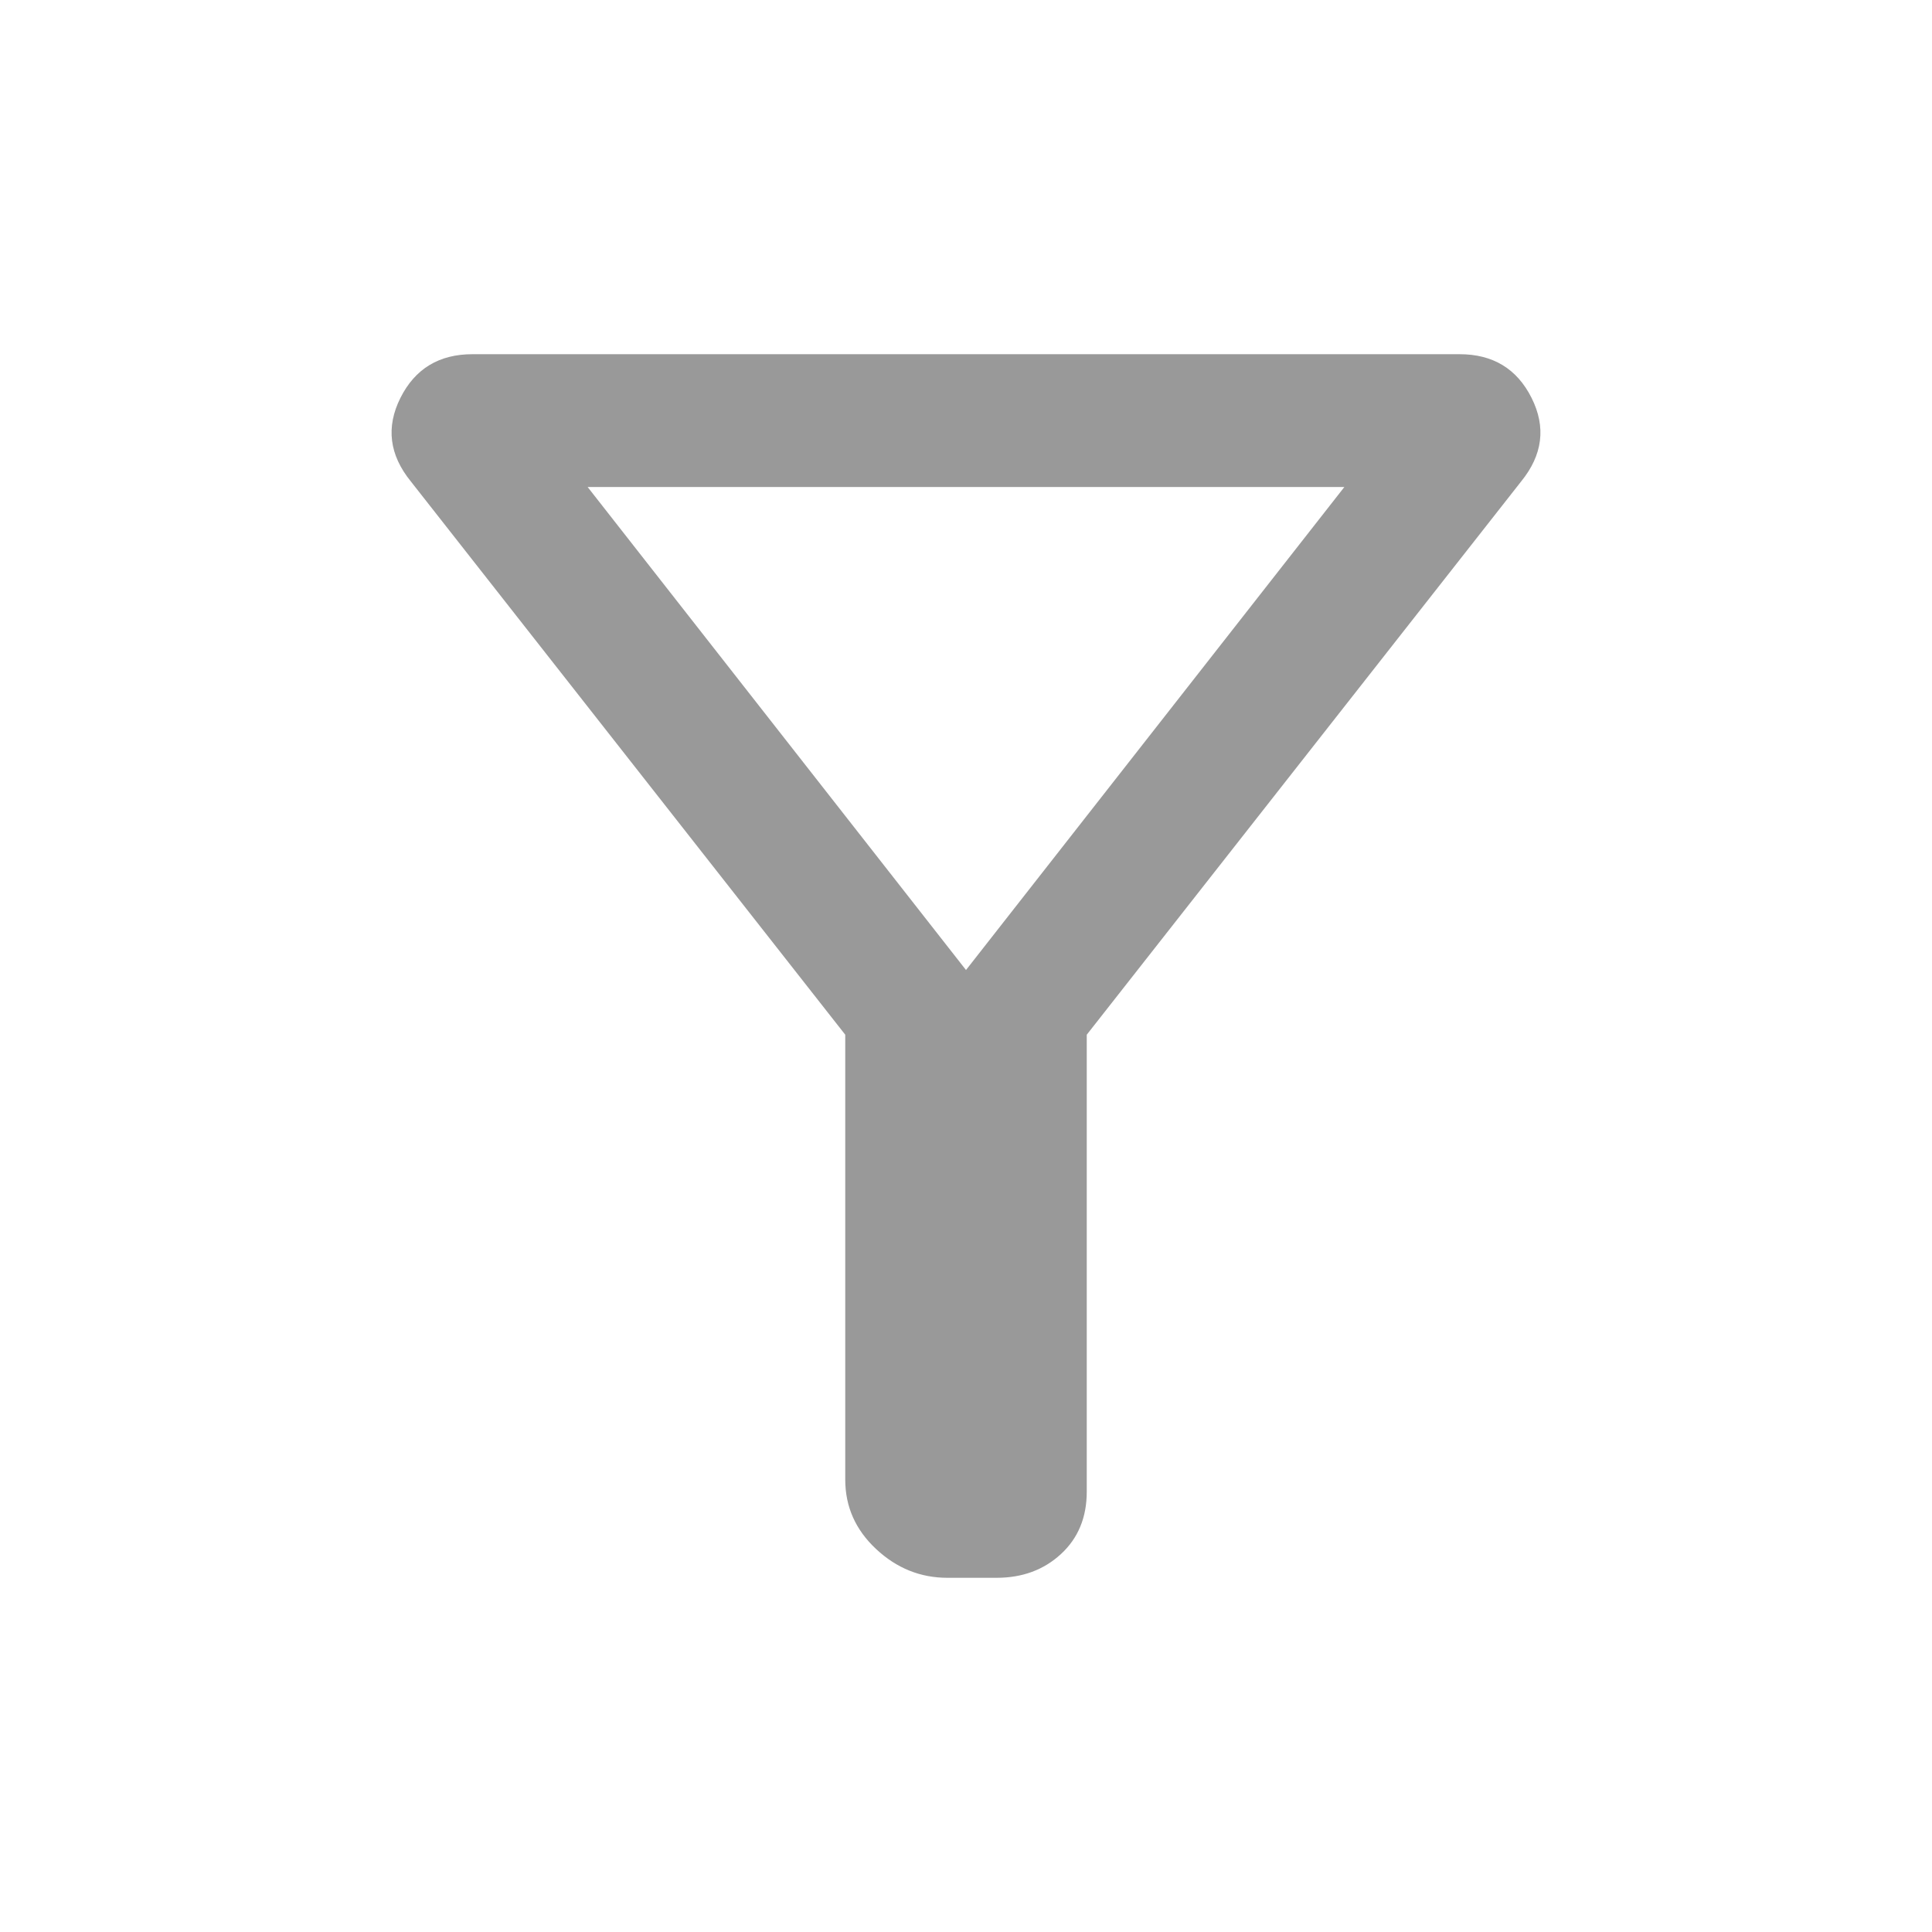 <svg xmlns="http://www.w3.org/2000/svg" height="24px" viewBox="0 -960 960 960" width="24px" fill="#999999"><path d="M470.77-176q-20.15 0-35.46-14.31Q420-204.62 420-224.77v-221.08L204.15-720.77q-16.07-19.77-5.19-41.5Q209.85-784 234.77-784h490.46q24.92 0 35.81 21.73 10.88 21.73-5.19 41.5L540-445.85v227.08q0 19.15-12.81 30.96Q514.38-176 495.23-176h-24.46ZM480-478l188-240H292l188 240Zm0 0Z"/></svg>